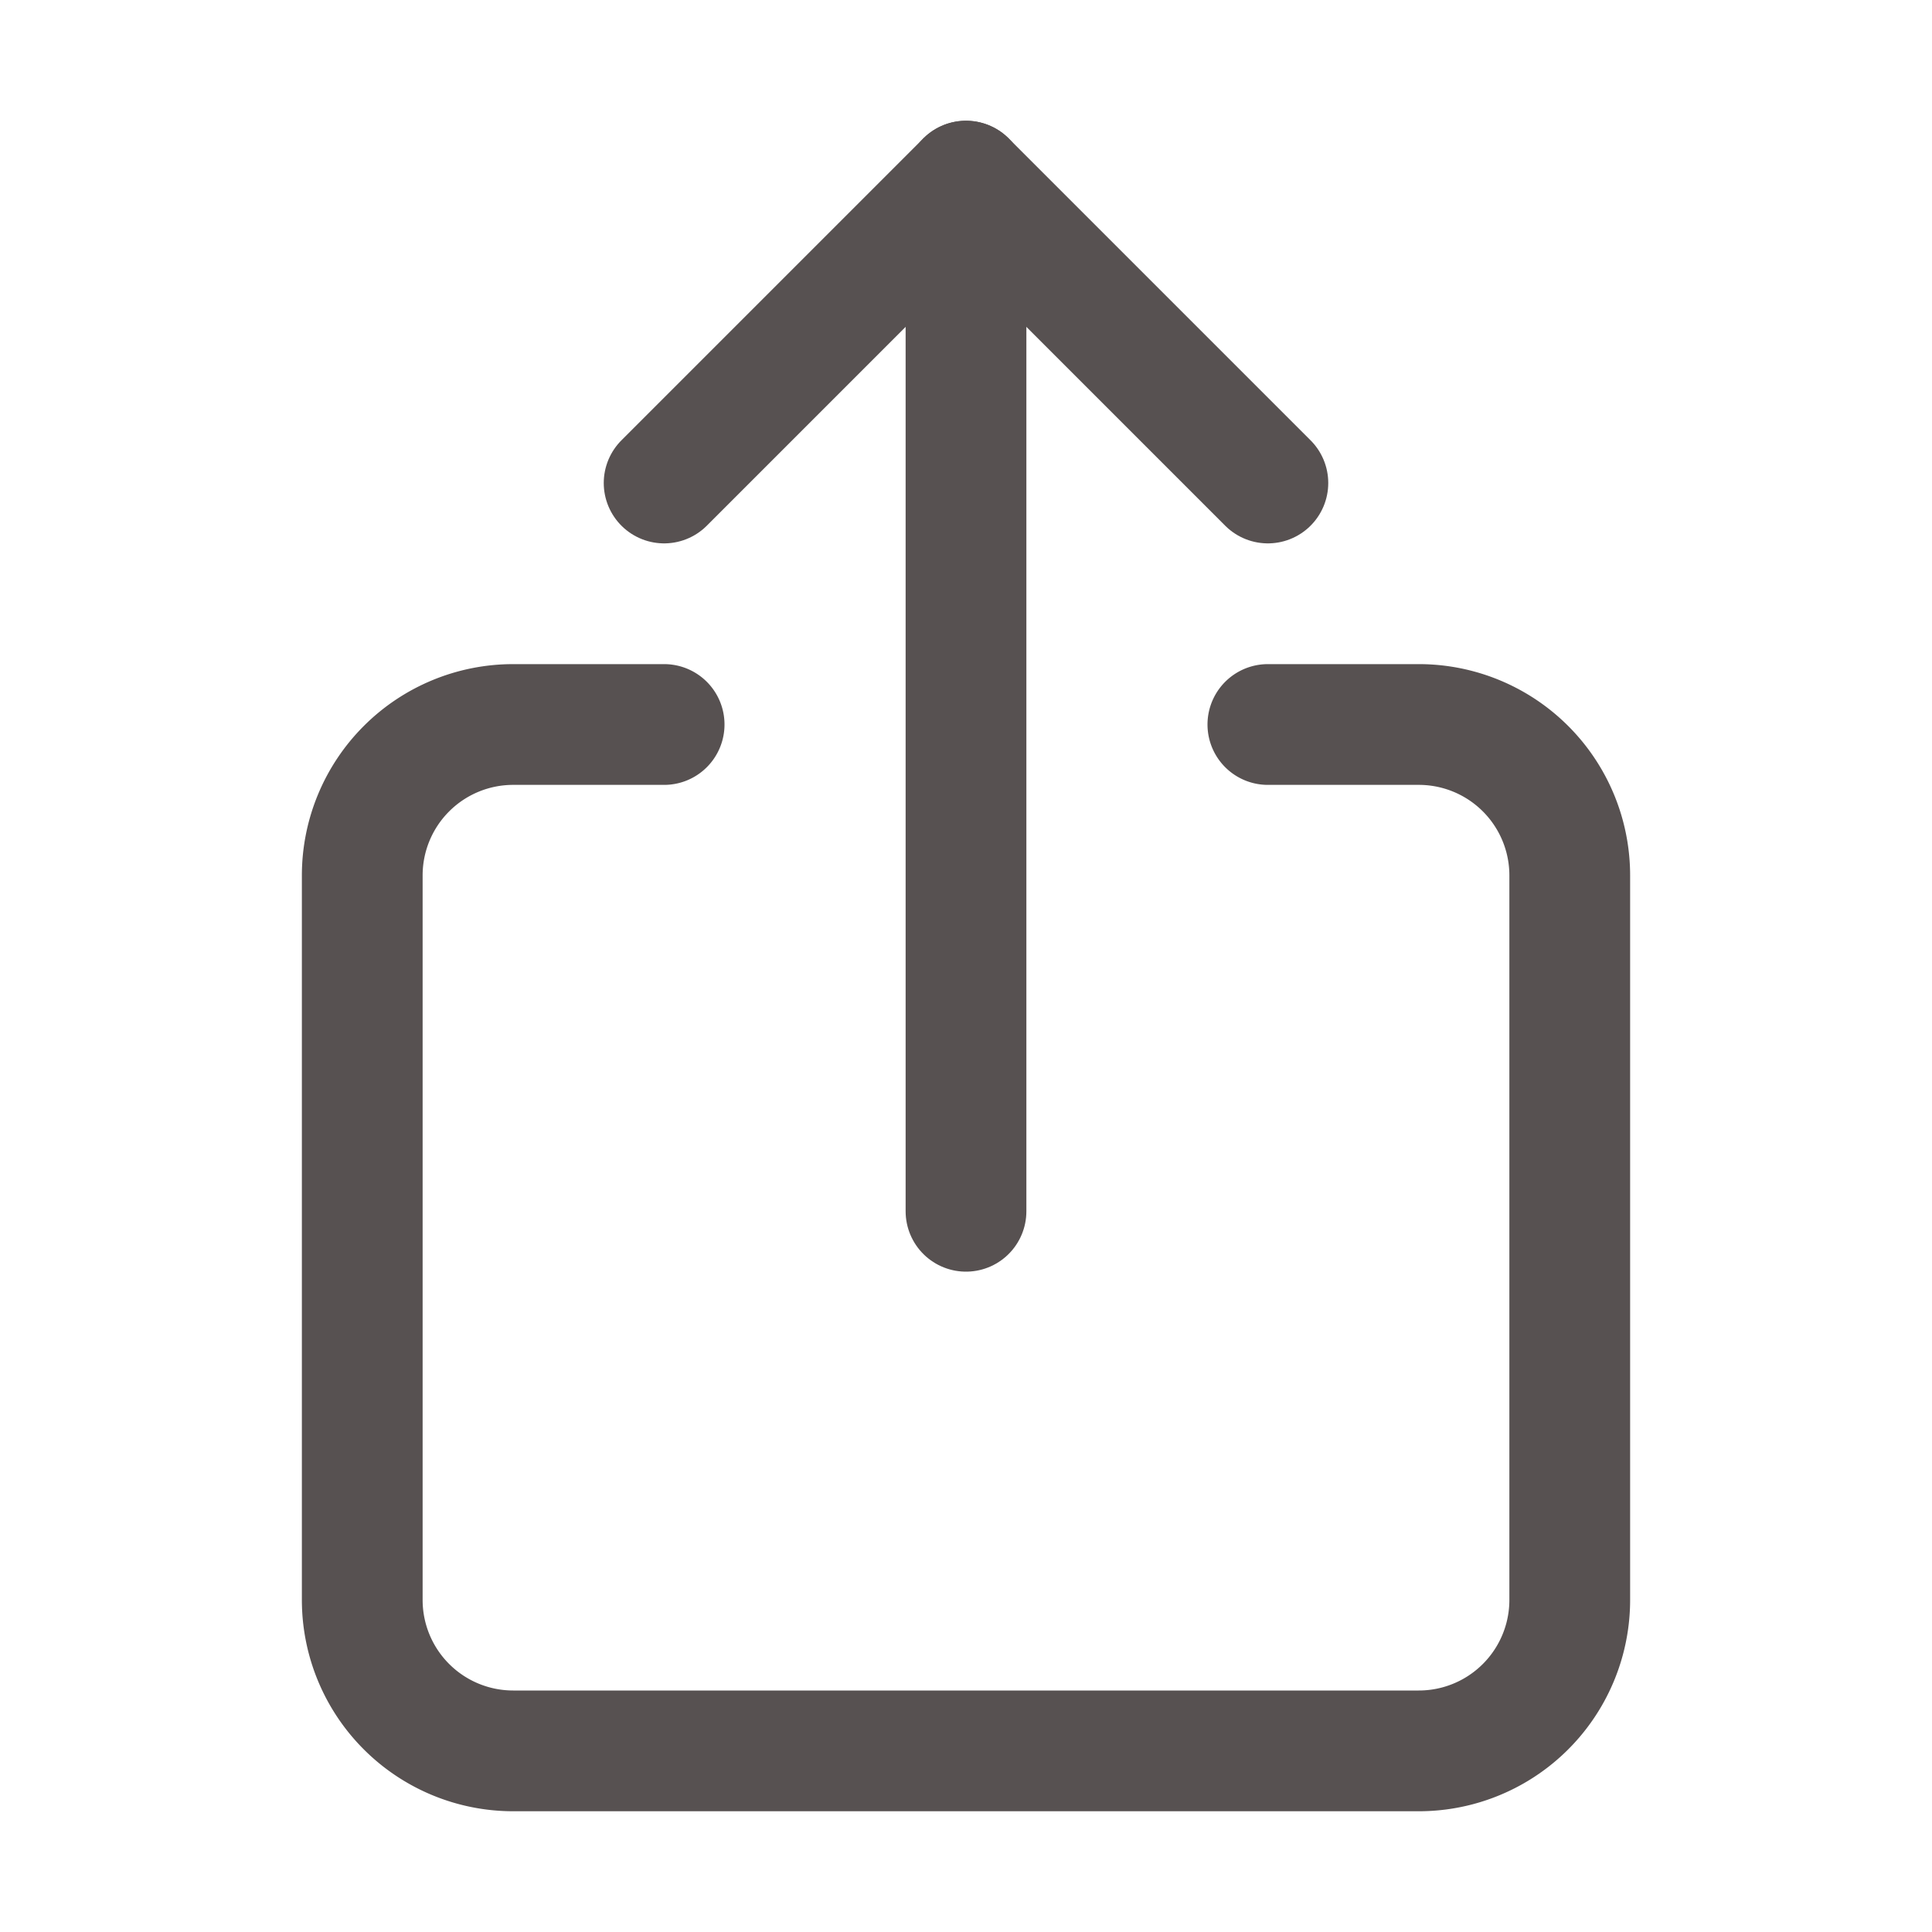 <?xml version="1.0" ?><svg height="512" viewBox="0 0 512 512" width="512" xmlns="http://www.w3.org/2000/svg"><title/><path d="M336,192h40a40,40,0,0,1,40,40V424a40,40,0,0,1-40,40H136a40,40,0,0,1-40-40V232a40,40,0,0,1,40-40h40" style="fill:none;stroke:#575151;stroke-linecap:round;stroke-linejoin:round;stroke-width:32px"/><polyline points="336 128 256 48 176 128" style="fill:none;stroke:#575151;stroke-linecap:round;stroke-linejoin:round;stroke-width:32px"/><line style="fill:none;stroke:#575151;stroke-linecap:round;stroke-linejoin:round;stroke-width:32px" x1="256" x2="256" y1="321" y2="48"/></svg>